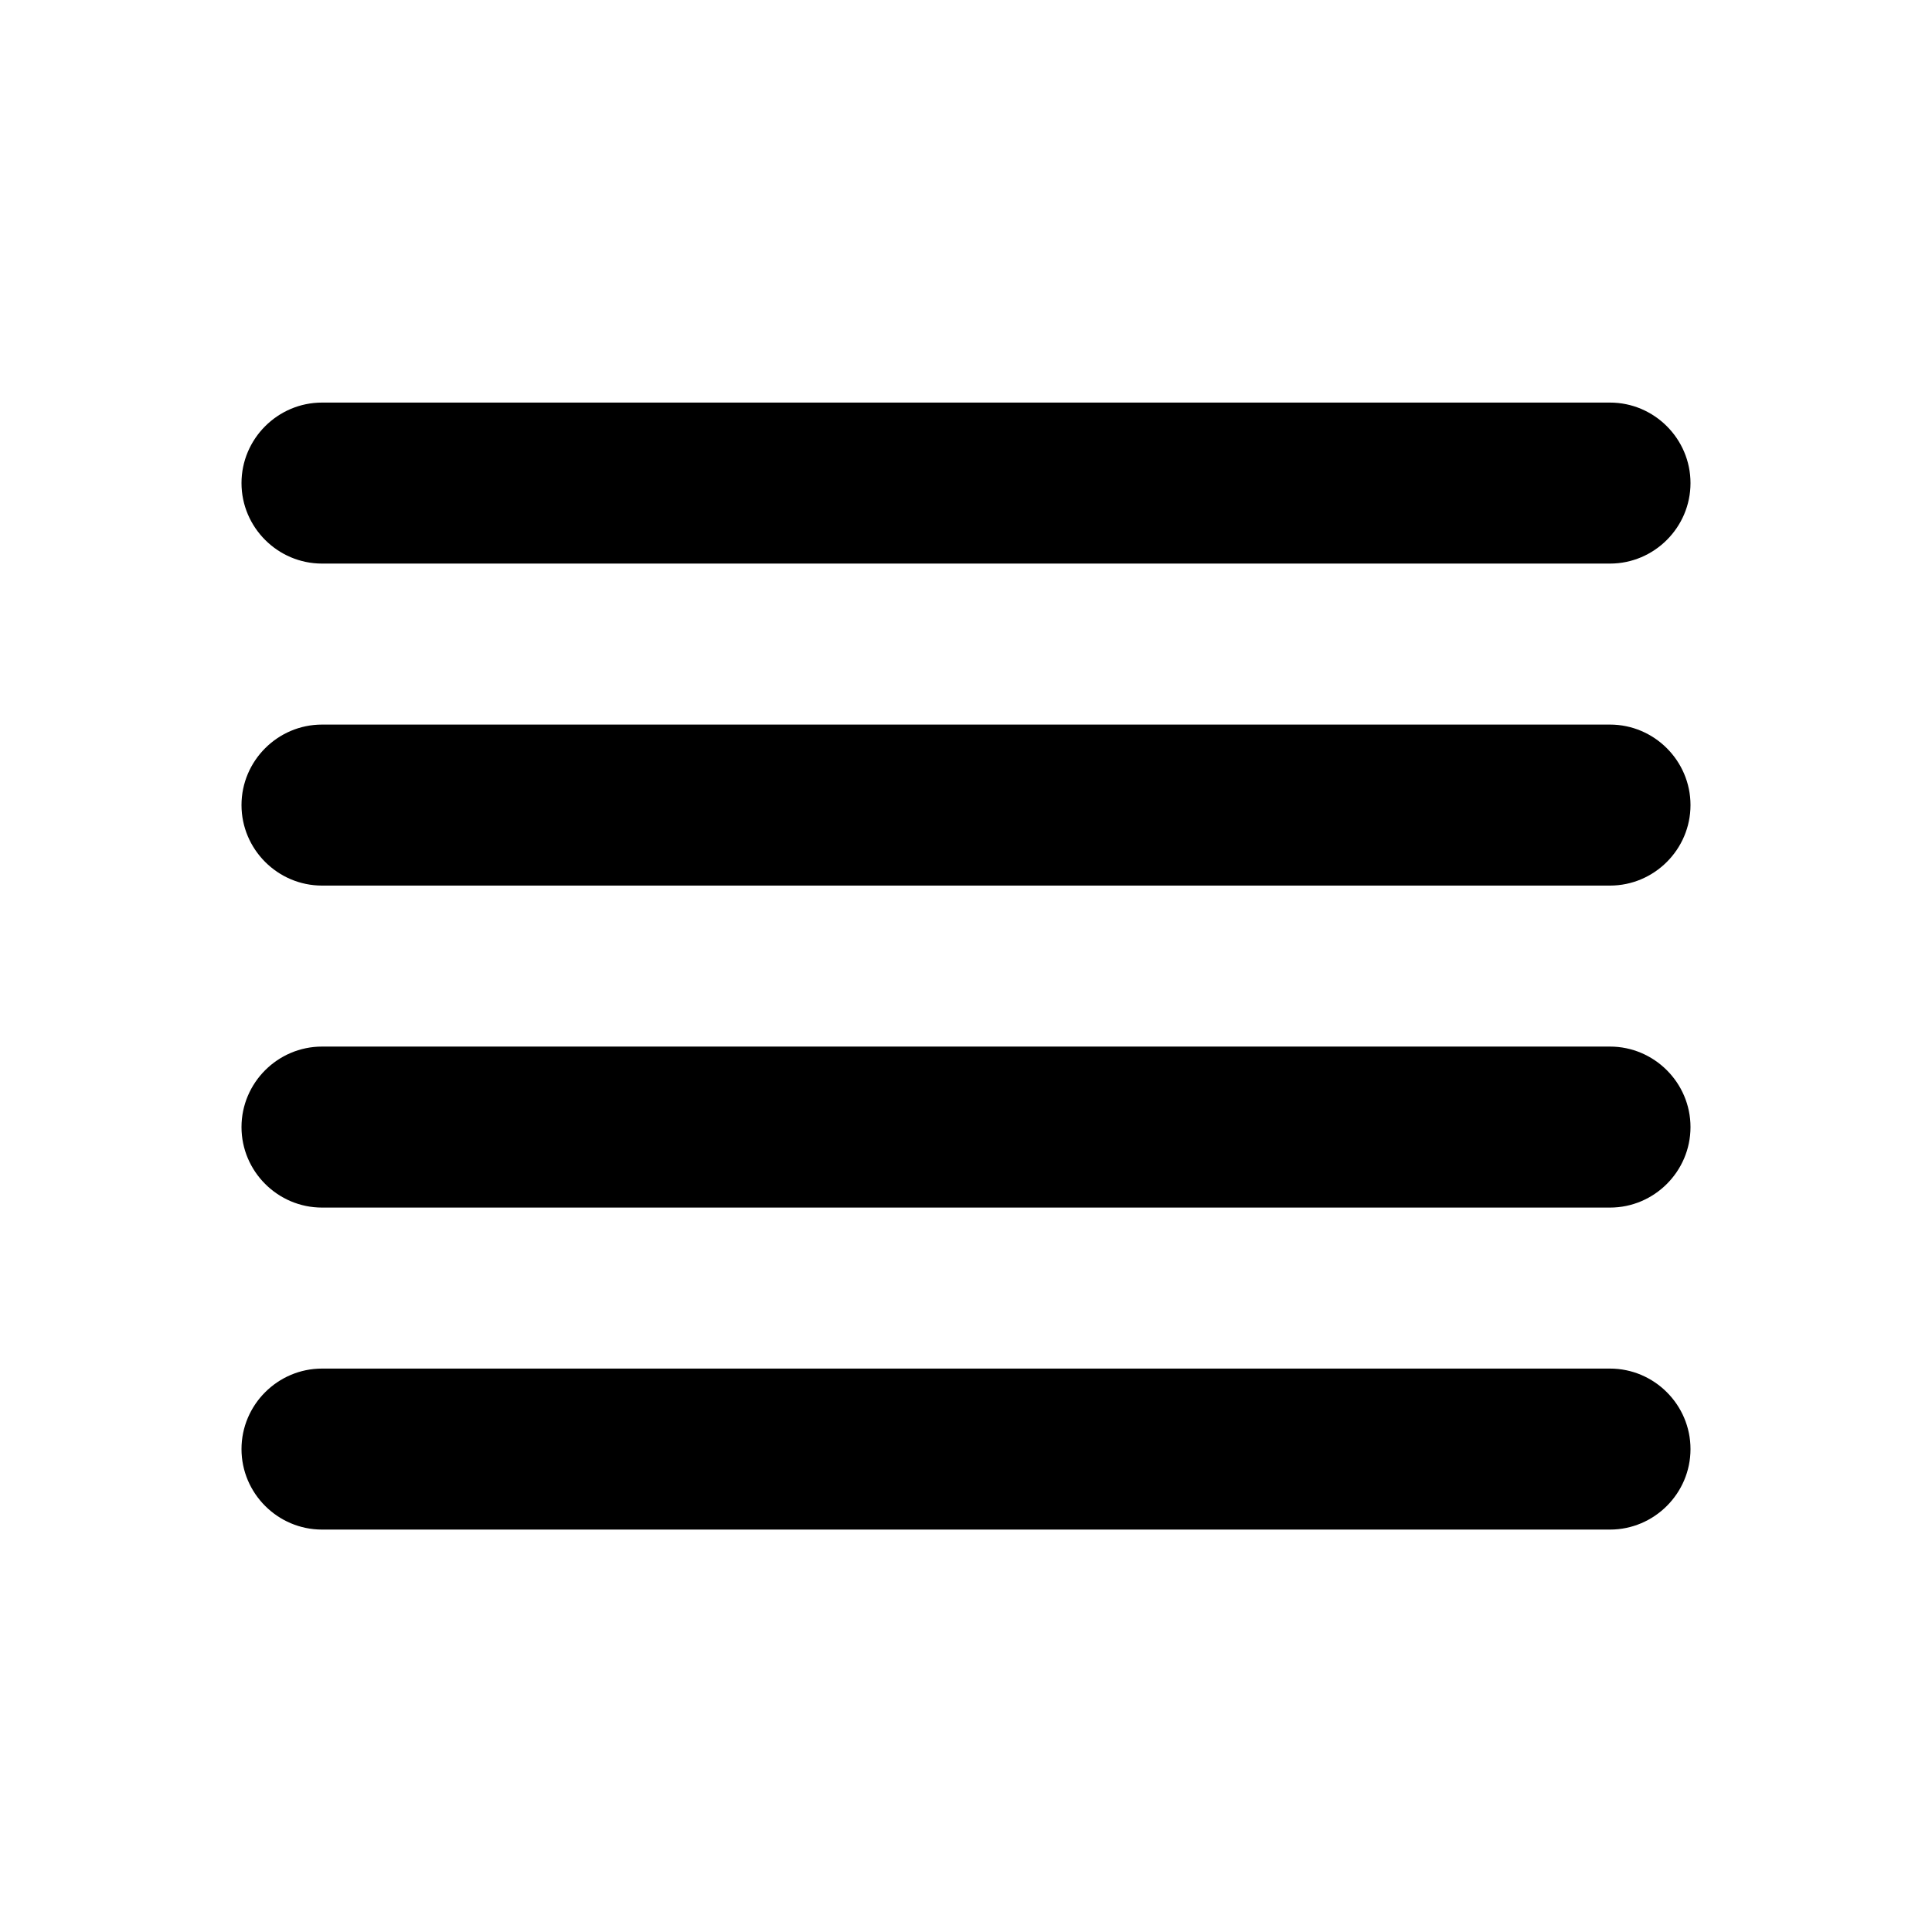 <svg   viewBox="0 0 24 24" fill="none" xmlns="http://www.w3.org/2000/svg">
<g clip-path="url(#clip0_61_15523)">
<path d="M4 15.001H20C20.55 15.001 21 14.551 21 14.001C21 13.451 20.55 13.001 20 13.001H4C3.45 13.001 3 13.451 3 14.001C3 14.551 3.45 15.001 4 15.001ZM4 19.001H20C20.55 19.001 21 18.551 21 18.001C21 17.451 20.55 17.001 20 17.001H4C3.45 17.001 3 17.451 3 18.001C3 18.551 3.45 19.001 4 19.001ZM4 11.001H20C20.55 11.001 21 10.551 21 10.001C21 9.451 20.55 9.001 20 9.001H4C3.45 9.001 3 9.451 3 10.001C3 10.551 3.45 11.001 4 11.001ZM3 6.001C3 6.551 3.45 7.001 4 7.001H20C20.55 7.001 21 6.551 21 6.001C21 5.451 20.55 5.001 20 5.001H4C3.45 5.001 3 5.451 3 6.001Z" fill="black"/>
</g>
<defs>
<clipPath id="clip0_61_15523">
<rect width="24" height="24" fill="white" transform="translate(0 0.001)"/>
</clipPath>
</defs>
</svg>
